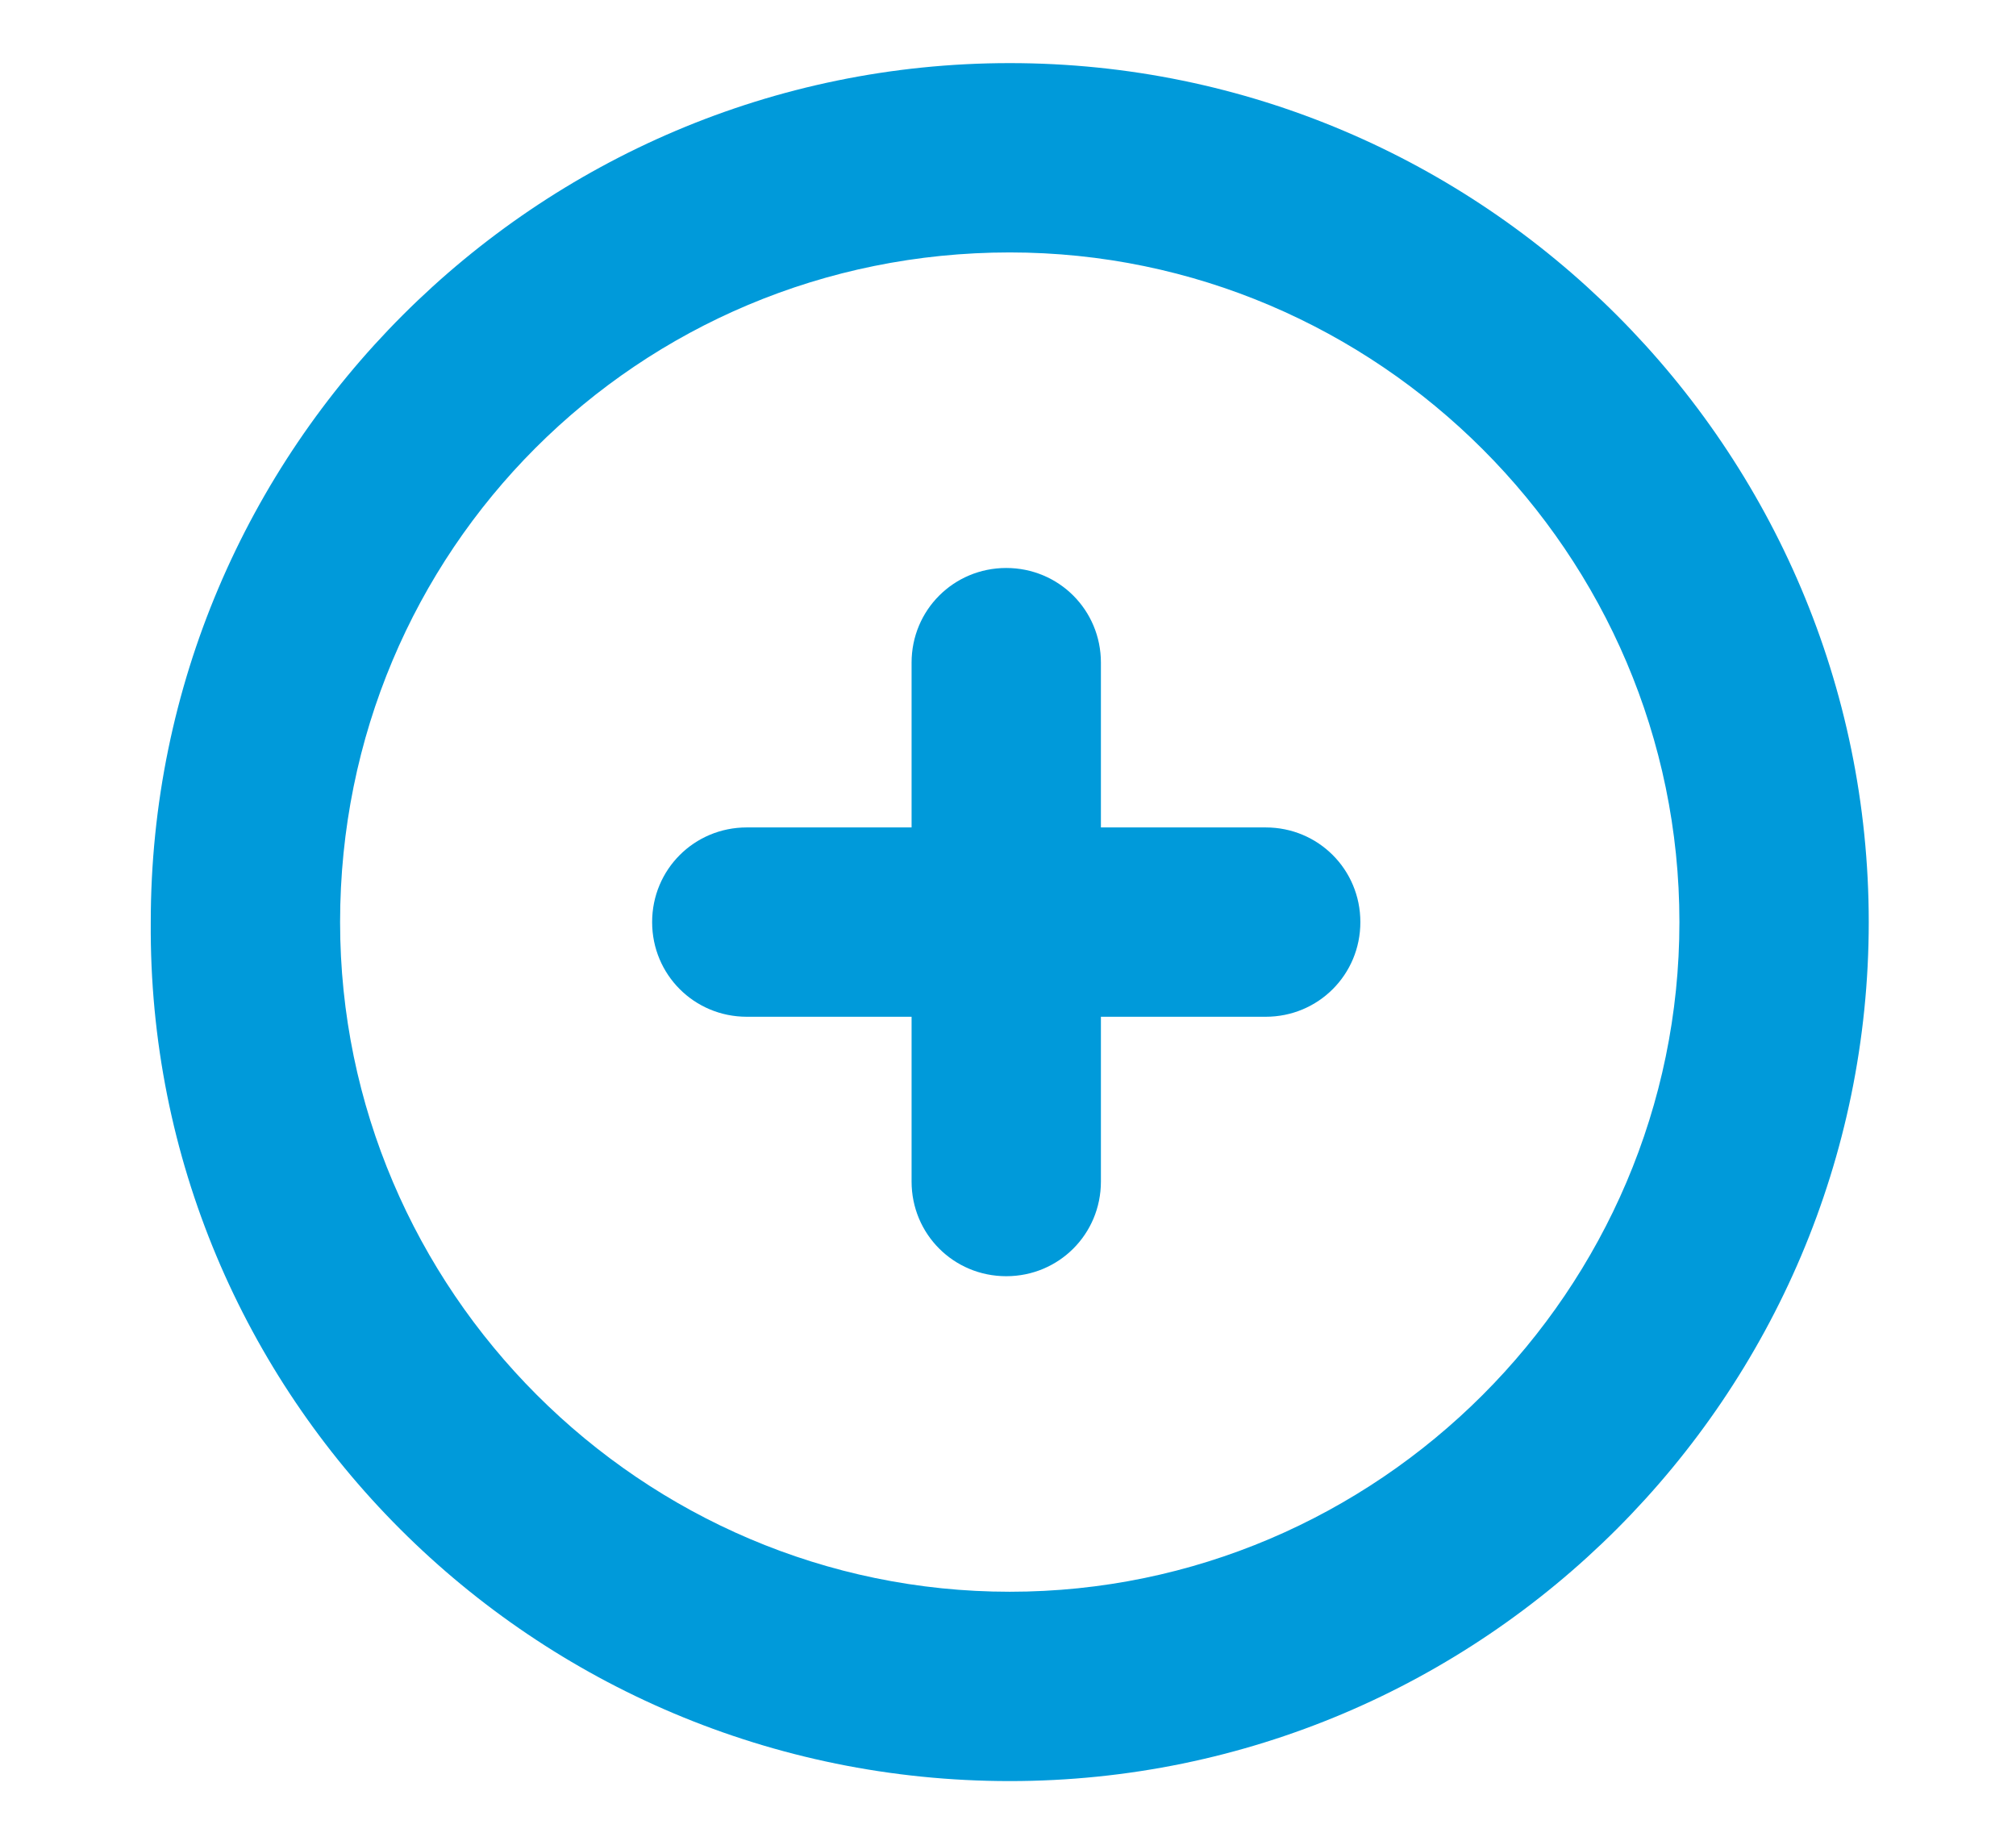 <?xml version="1.0" encoding="utf-8"?>
<!-- Generator: Adobe Illustrator 27.4.1, SVG Export Plug-In . SVG Version: 6.00 Build 0)  -->
<svg version="1.1" id="Layer_1" xmlns="http://www.w3.org/2000/svg" xmlns:xlink="http://www.w3.org/1999/xlink" x="0px" y="0px"
	 viewBox="0 0 57.5 52.5" style="enable-background:new 0 0 57.5 52.5;" xml:space="preserve">
<style type="text/css">
	.st0{fill:#009ADA;}
</style>
<g>
	<path class="st0" d="M28.8,50.8c13.5,0,24.5-11,24.5-24.5S42.3,1.8,28.8,1.8S4.3,12.8,4.3,26.3C4.2,39.8,15.2,50.8,28.8,50.8z
		 M28.8,7.2c10.5,0,19.1,8.6,19.1,19.1s-8.6,19.1-19.1,19.1S9.7,36.8,9.7,26.3C9.7,15.7,18.2,7.2,28.8,7.2z"/>
	<path class="st0" d="M21.3,29H26v4.7c0,1.5,1.2,2.7,2.7,2.7s2.7-1.2,2.7-2.7V29h4.7c1.5,0,2.7-1.2,2.7-2.7s-1.2-2.7-2.7-2.7h-4.7
		v-4.7c0-1.5-1.2-2.7-2.7-2.7S26,17.4,26,18.9v4.7h-4.7c-1.5,0-2.7,1.2-2.7,2.7S19.8,29,21.3,29z"/>
</g>
</svg>
